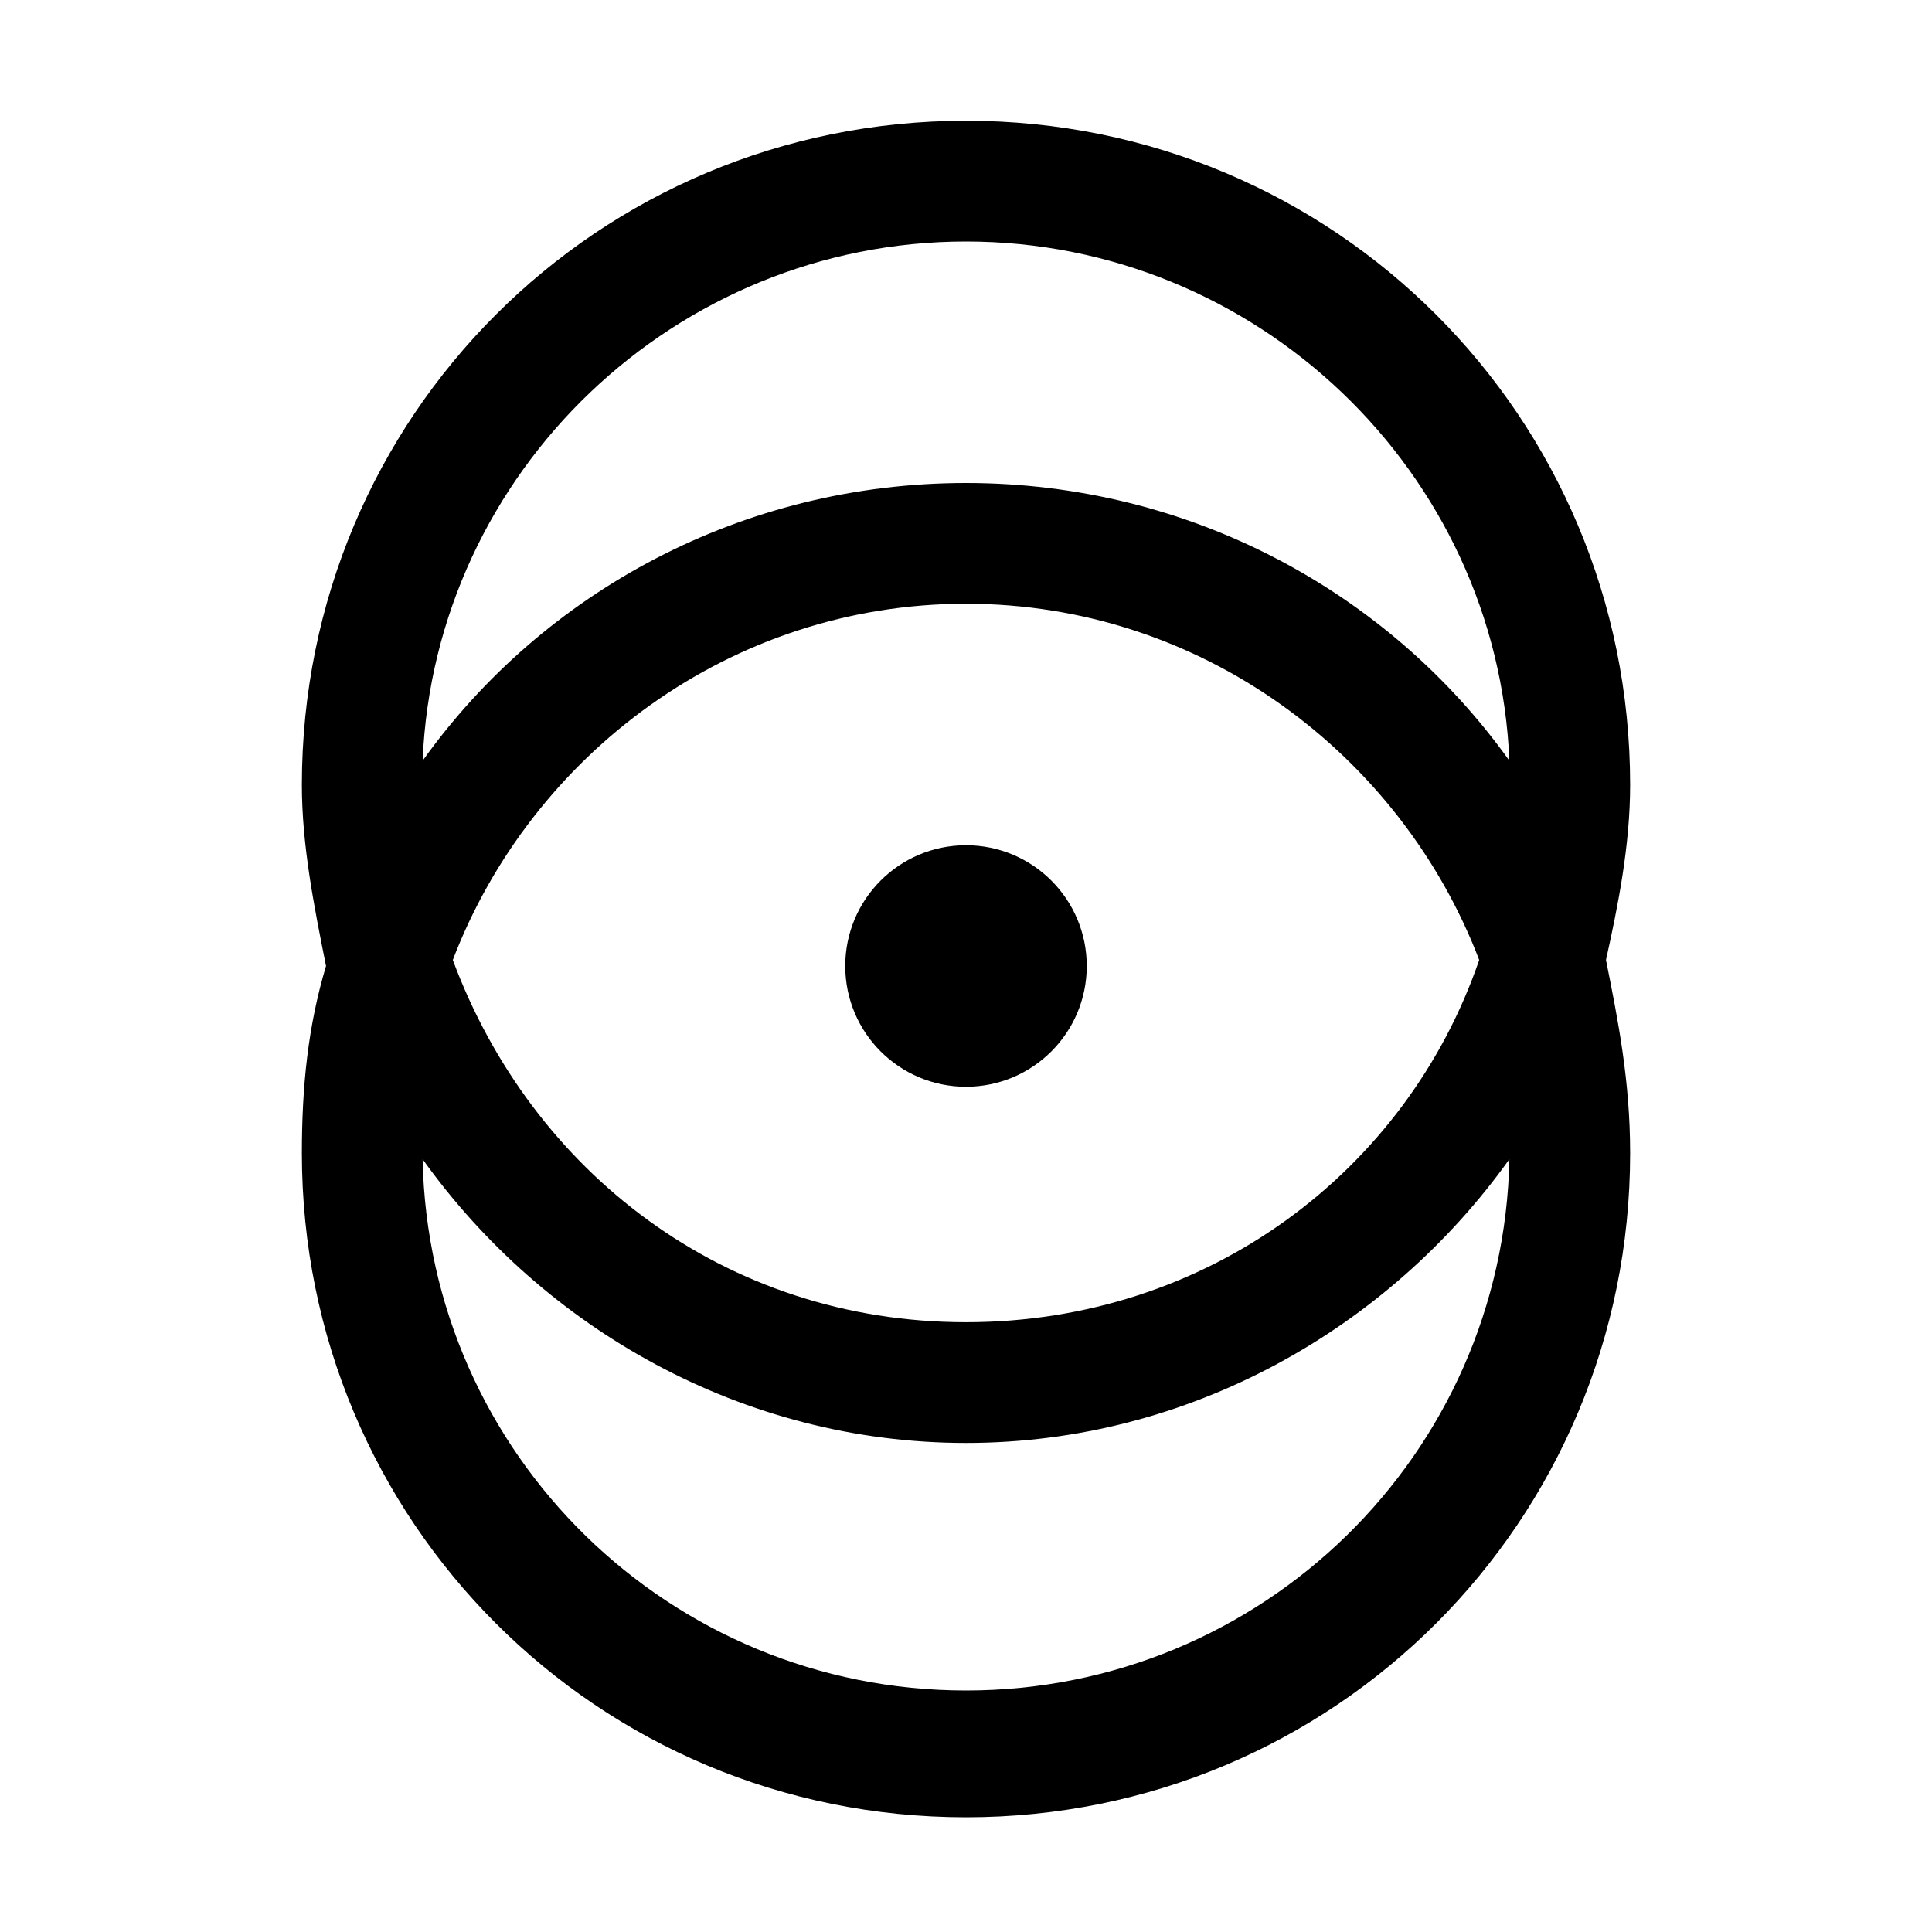 <?xml version="1.0" encoding="utf-8"?>
<!-- Generator: Adobe Illustrator 18.0.0, SVG Export Plug-In . SVG Version: 6.00 Build 0)  -->
<!DOCTYPE svg PUBLIC "-//W3C//DTD SVG 1.1//EN" "http://www.w3.org/Graphics/SVG/1.1/DTD/svg11.dtd">
<svg version="1.1" id="Calque_1" xmlns="http://www.w3.org/2000/svg" xmlns:xlink="http://www.w3.org/1999/xlink" x="0px" y="0px"
	 viewBox="0 0 32 32" style="enable-background:new 0 0 32 32;" xml:space="preserve">
<g>
	<path d="M26.6,15.9C26.8,15,27,14,27,13c0-6.1-4.9-11-11-11S5,6.9,5,13c0,1,0.2,2,0.4,3c-0.3,1-0.4,2-0.4,3.1c0,6.1,4.9,11,11,11
		s11-4.9,11-11C27,17.9,26.8,16.9,26.6,15.9z M16,4c4.8,0,8.8,3.8,9,8.6C23,9.8,19.7,8,16,8s-7,1.8-9,4.6C7.2,7.8,11.2,4,16,4z
		 M24.5,15.9c-1.2,3.5-4.5,6-8.5,6s-7.2-2.5-8.5-6C8.8,12.5,12.1,10,16,10S23.2,12.5,24.5,15.9z M16,28c-4.9,0-8.9-3.9-9-8.8
		c2,2.8,5.3,4.7,9,4.7s7-1.9,9-4.7C24.9,24.1,20.9,28,16,28z"/>
	<circle cx="16" cy="16" r="2"/>
</g>
</svg>
